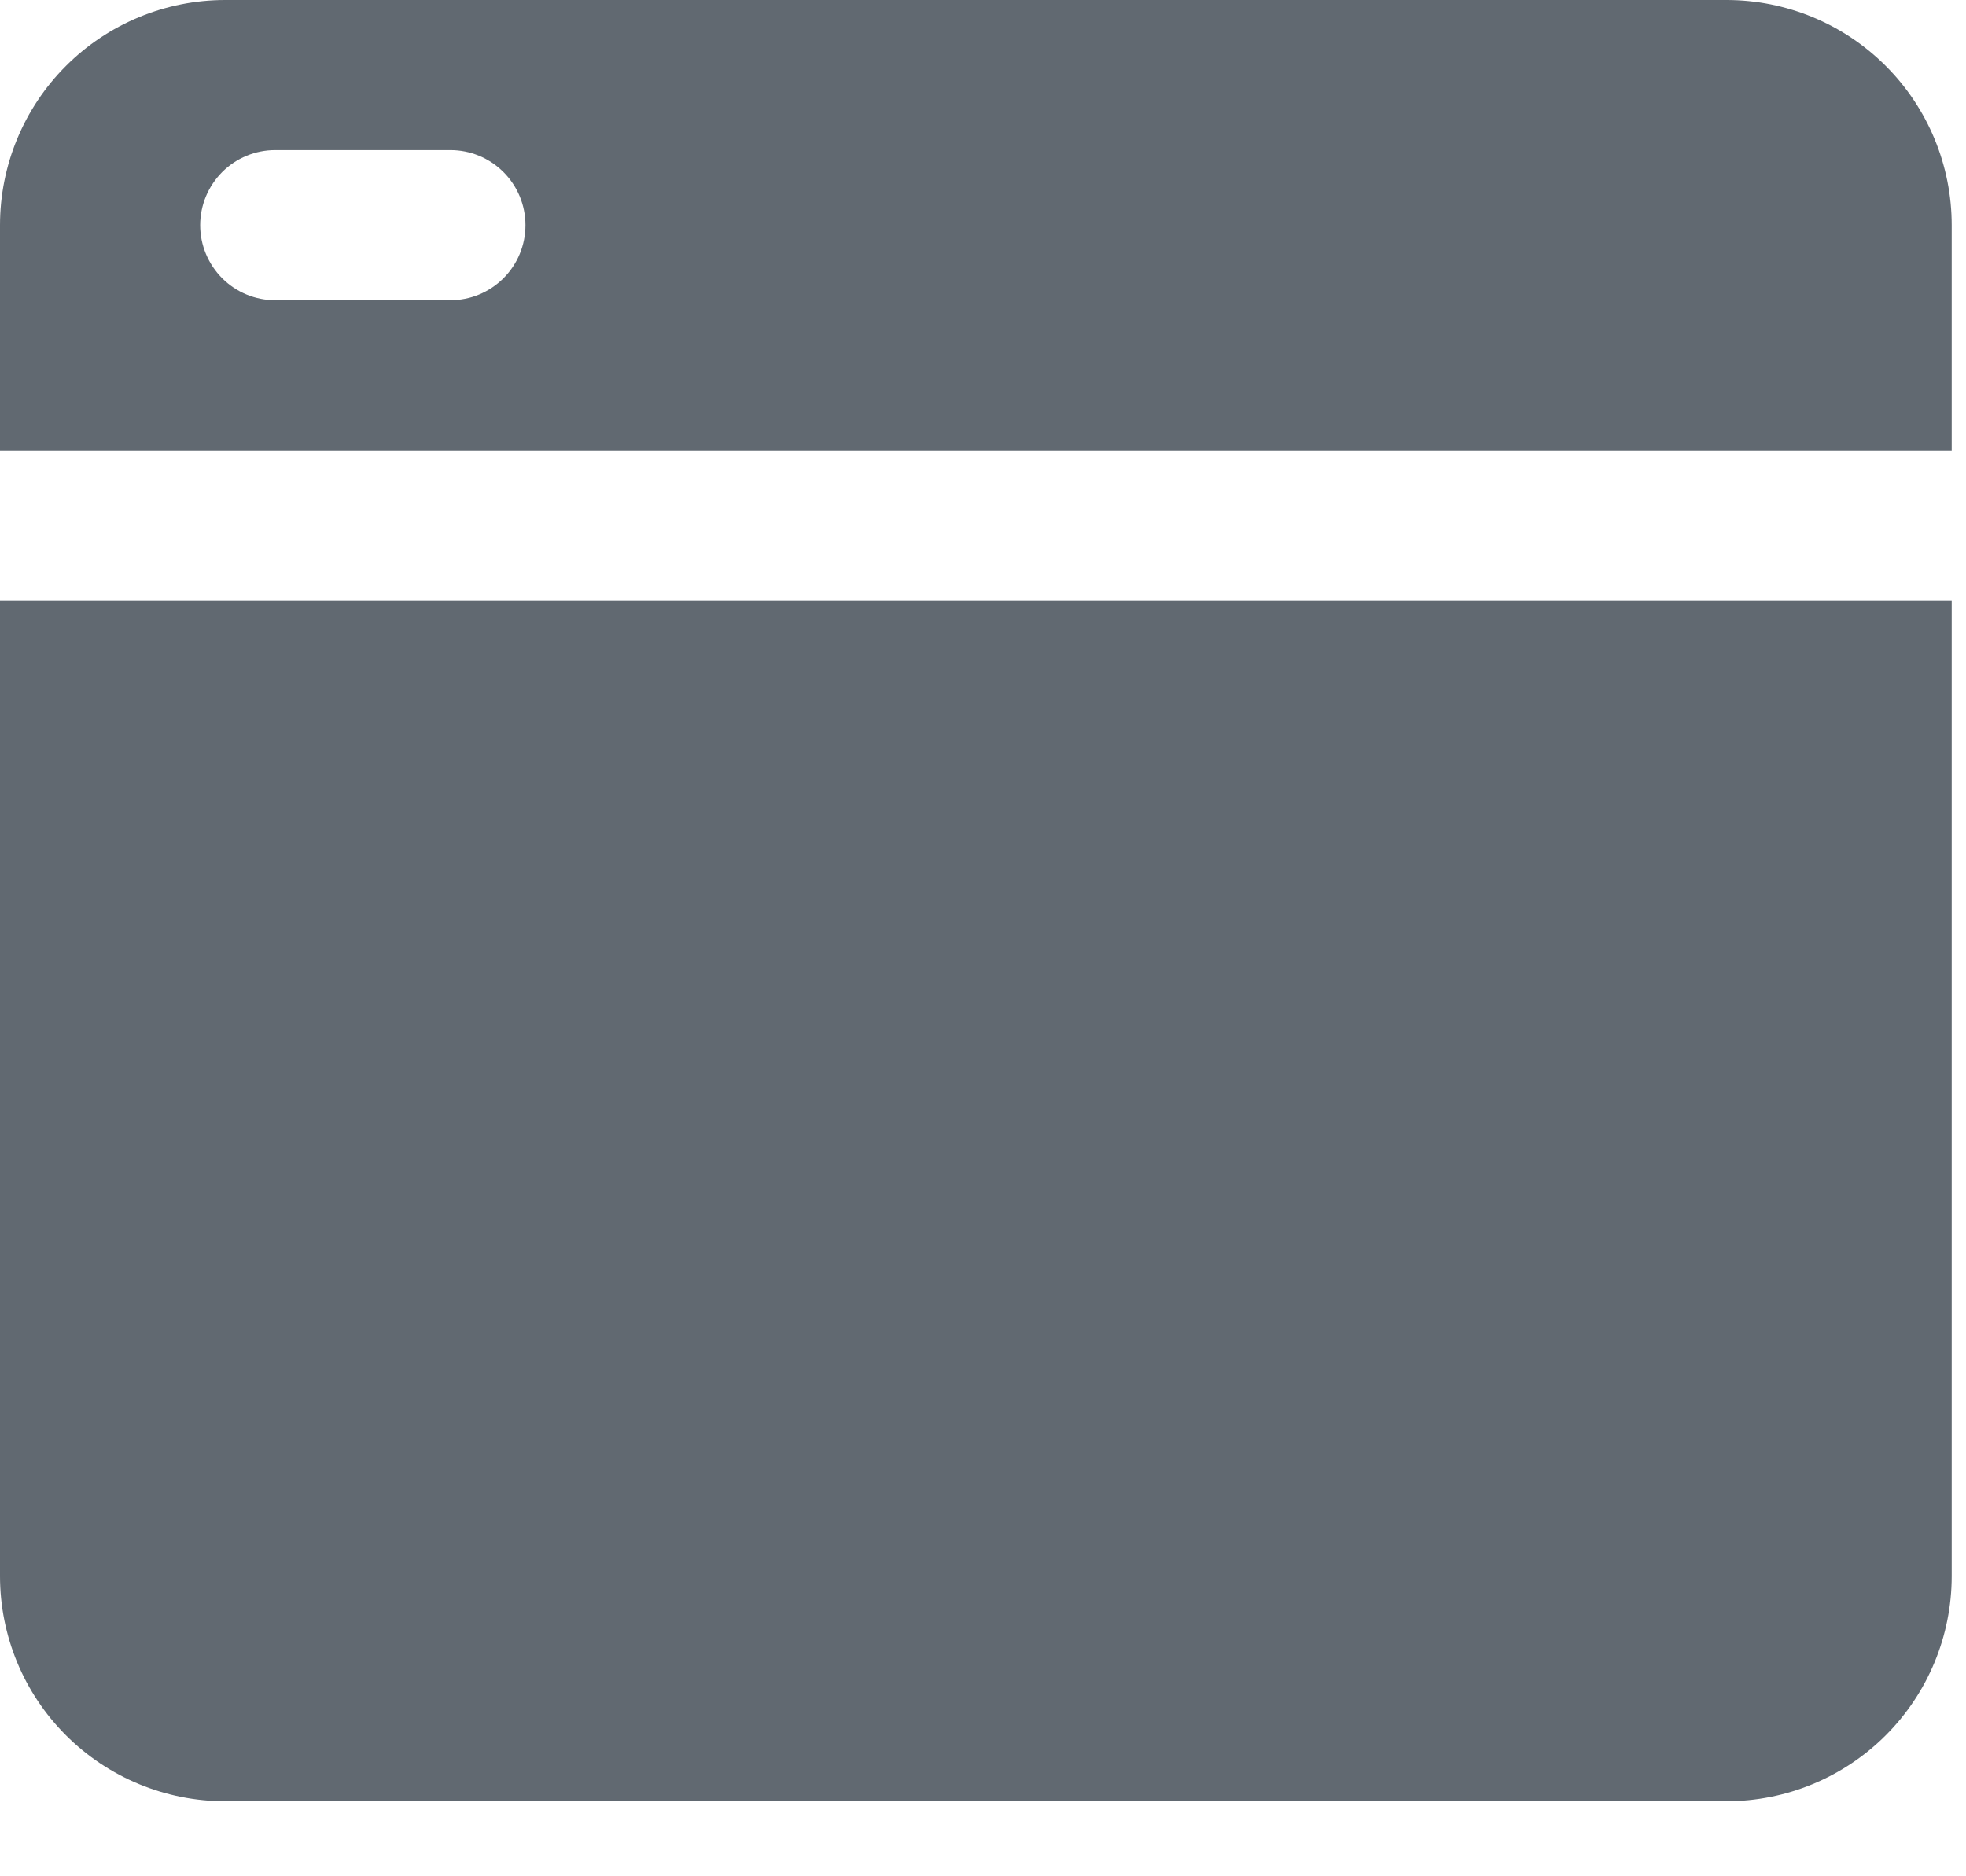 <svg width="22" height="21" viewBox="0 0 22 21" fill="none" xmlns="http://www.w3.org/2000/svg">
<path d="M21.84 5.04V2.52C21.84 1.852 21.575 1.211 21.102 0.738C20.629 0.265 19.988 0 19.32 0H2.52C1.852 0 1.211 0.265 0.738 0.738C0.265 1.211 0 1.852 0 2.52V5.04H21.84ZM3.08 1.68H5.04C5.263 1.68 5.476 1.768 5.634 1.926C5.792 2.084 5.88 2.297 5.88 2.52C5.88 2.743 5.792 2.956 5.634 3.114C5.476 3.272 5.263 3.36 5.04 3.36H3.08C2.857 3.36 2.644 3.272 2.486 3.114C2.329 2.956 2.24 2.743 2.24 2.52C2.24 2.297 2.329 2.084 2.486 1.926C2.644 1.768 2.857 1.68 3.08 1.68Z" fill="#616971"/>
<path d="M0 6.72V17.64C0 18.308 0.265 18.949 0.738 19.422C1.211 19.895 1.852 20.16 2.52 20.16H19.32C19.988 20.16 20.629 19.895 21.102 19.422C21.575 18.949 21.84 18.308 21.84 17.64V6.72H0Z" fill="#616971"/>
</svg>
